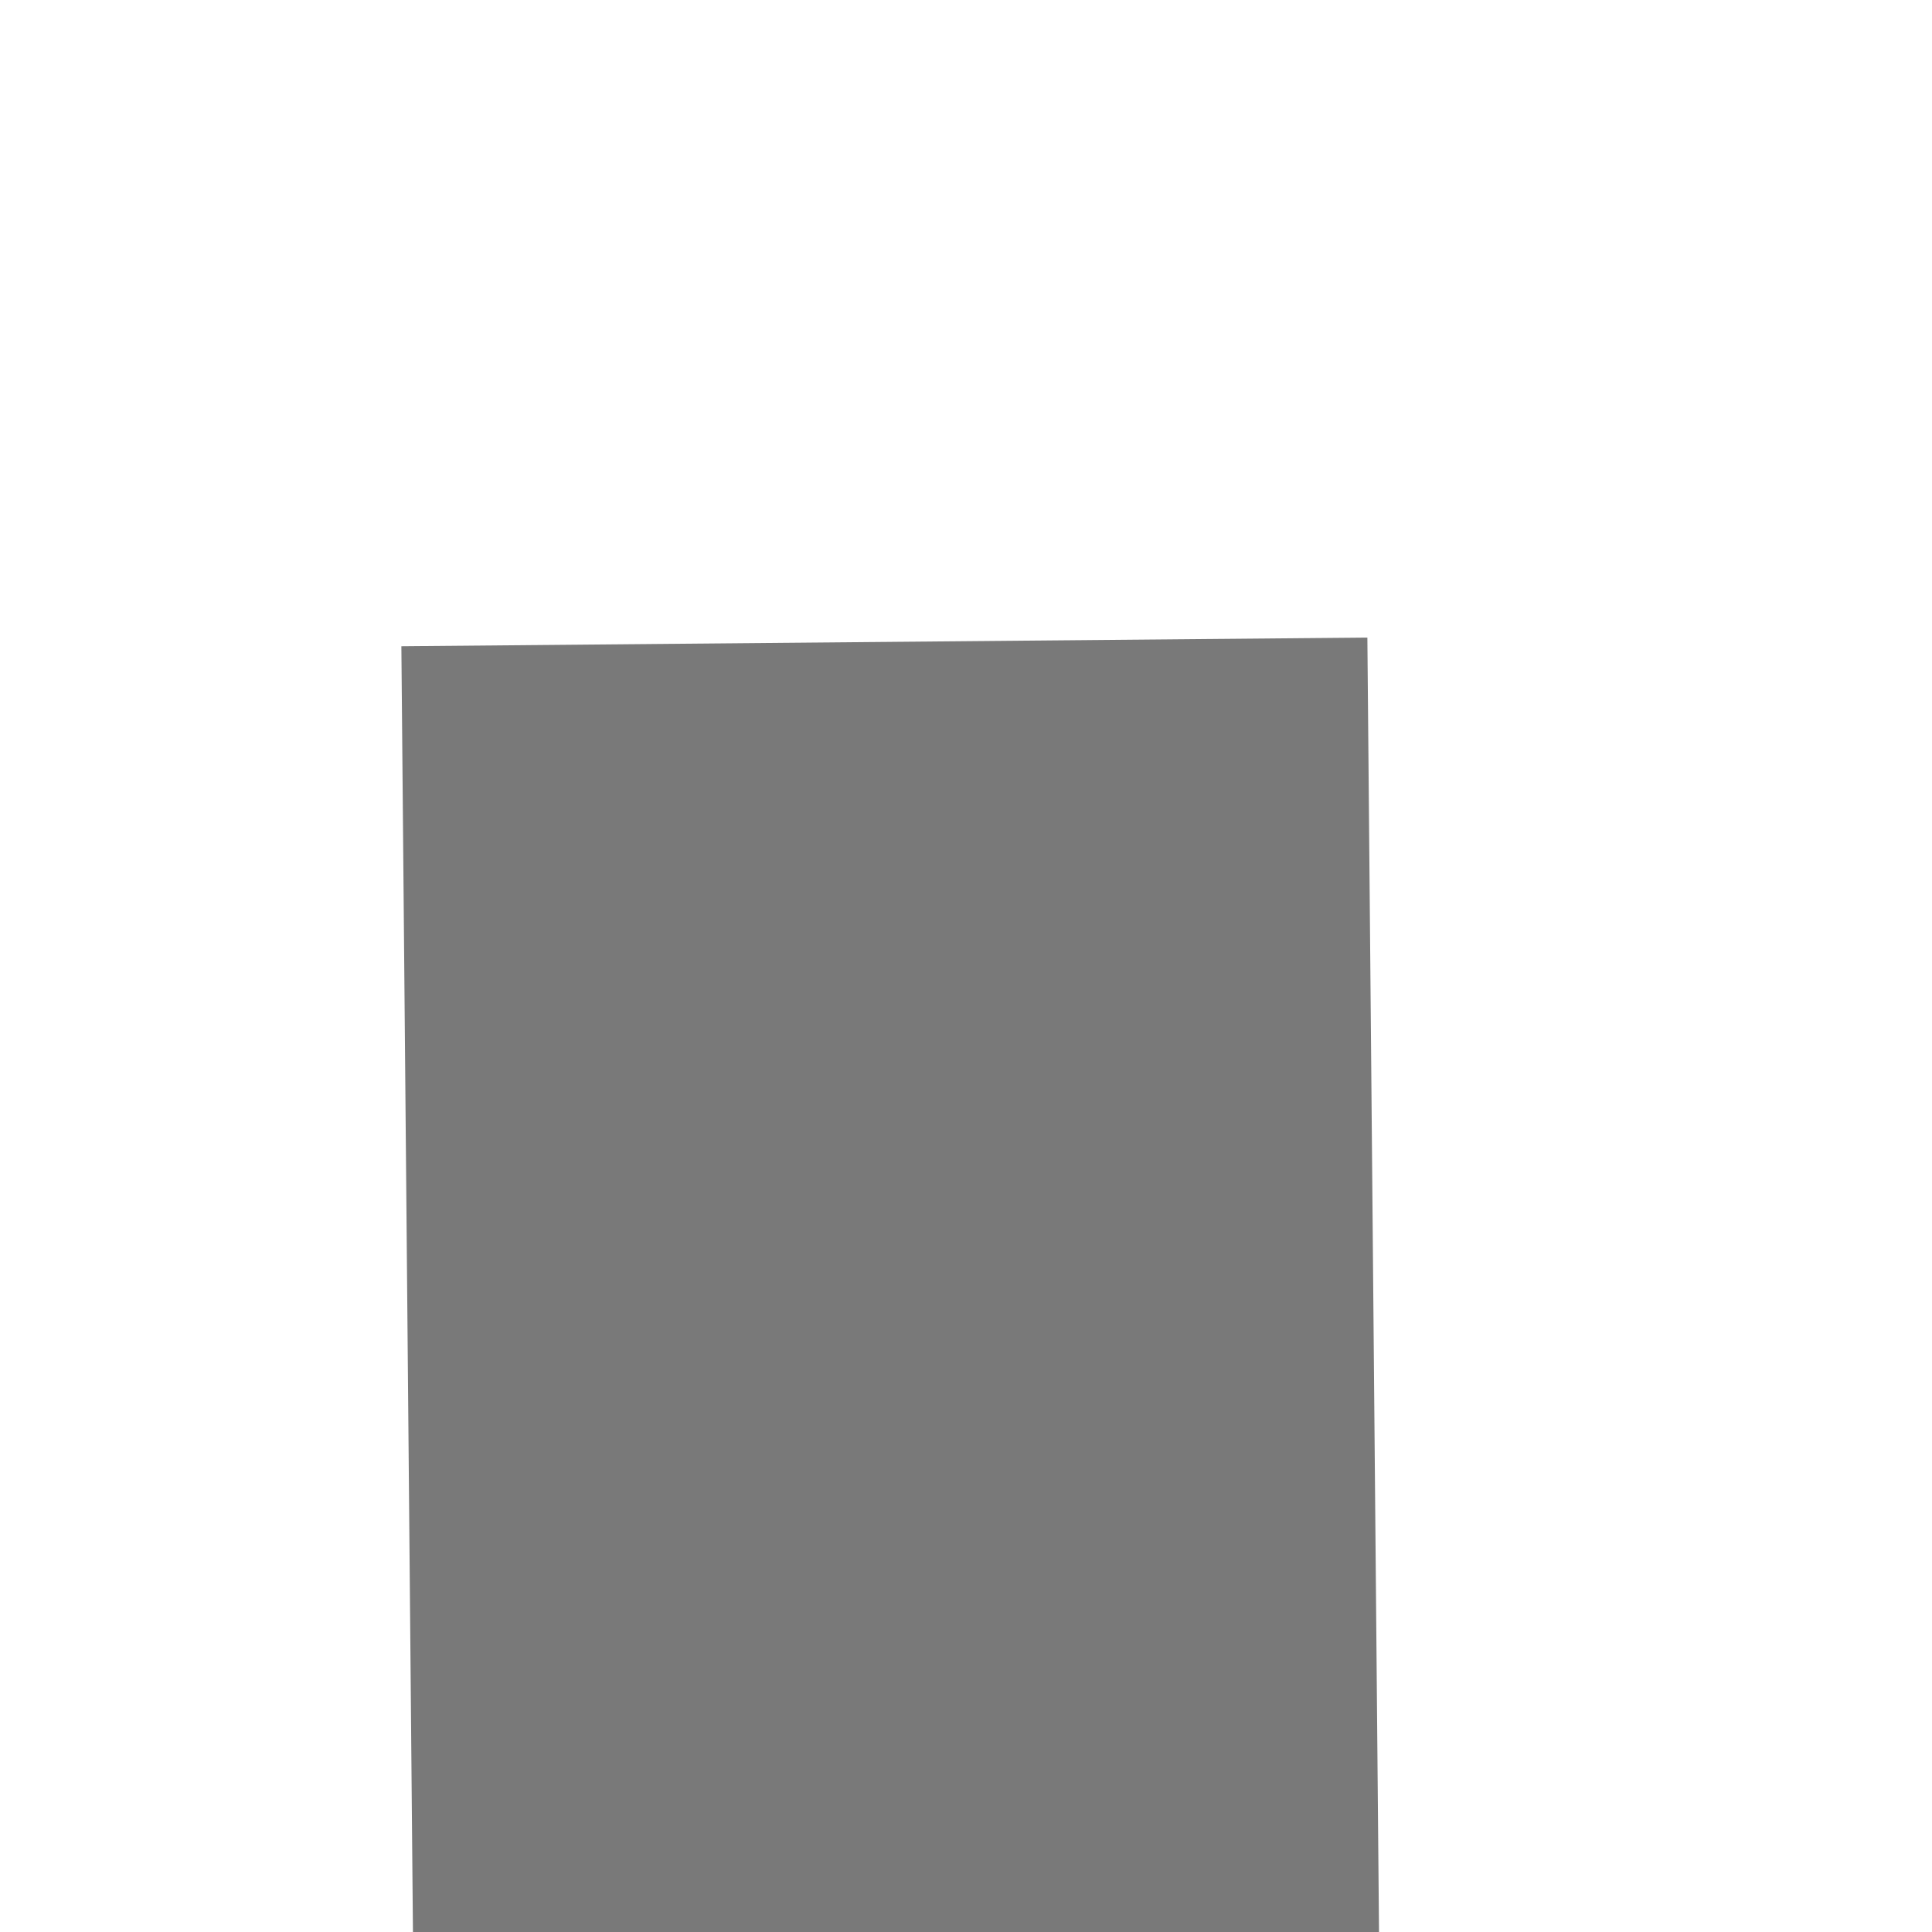 ﻿<?xml version="1.0" encoding="utf-8"?>
<svg version="1.1" xmlns:xlink="http://www.w3.org/1999/xlink" width="4px" height="4px" preserveAspectRatio="xMinYMid meet" viewBox="1560 491  4 2" xmlns="http://www.w3.org/2000/svg">
  <path d="M 1554.4 514  L 1562 521  L 1569.6 514  L 1554.4 514  Z " fill-rule="nonzero" fill="#797979" stroke="none" transform="matrix(1 -0.009 0.009 1 -4.588 14.387 )" />
  <path d="M 1562 491  L 1562 515  " stroke-width="2" stroke="#797979" fill="none" transform="matrix(1 -0.009 0.009 1 -4.588 14.387 )" />
</svg>
